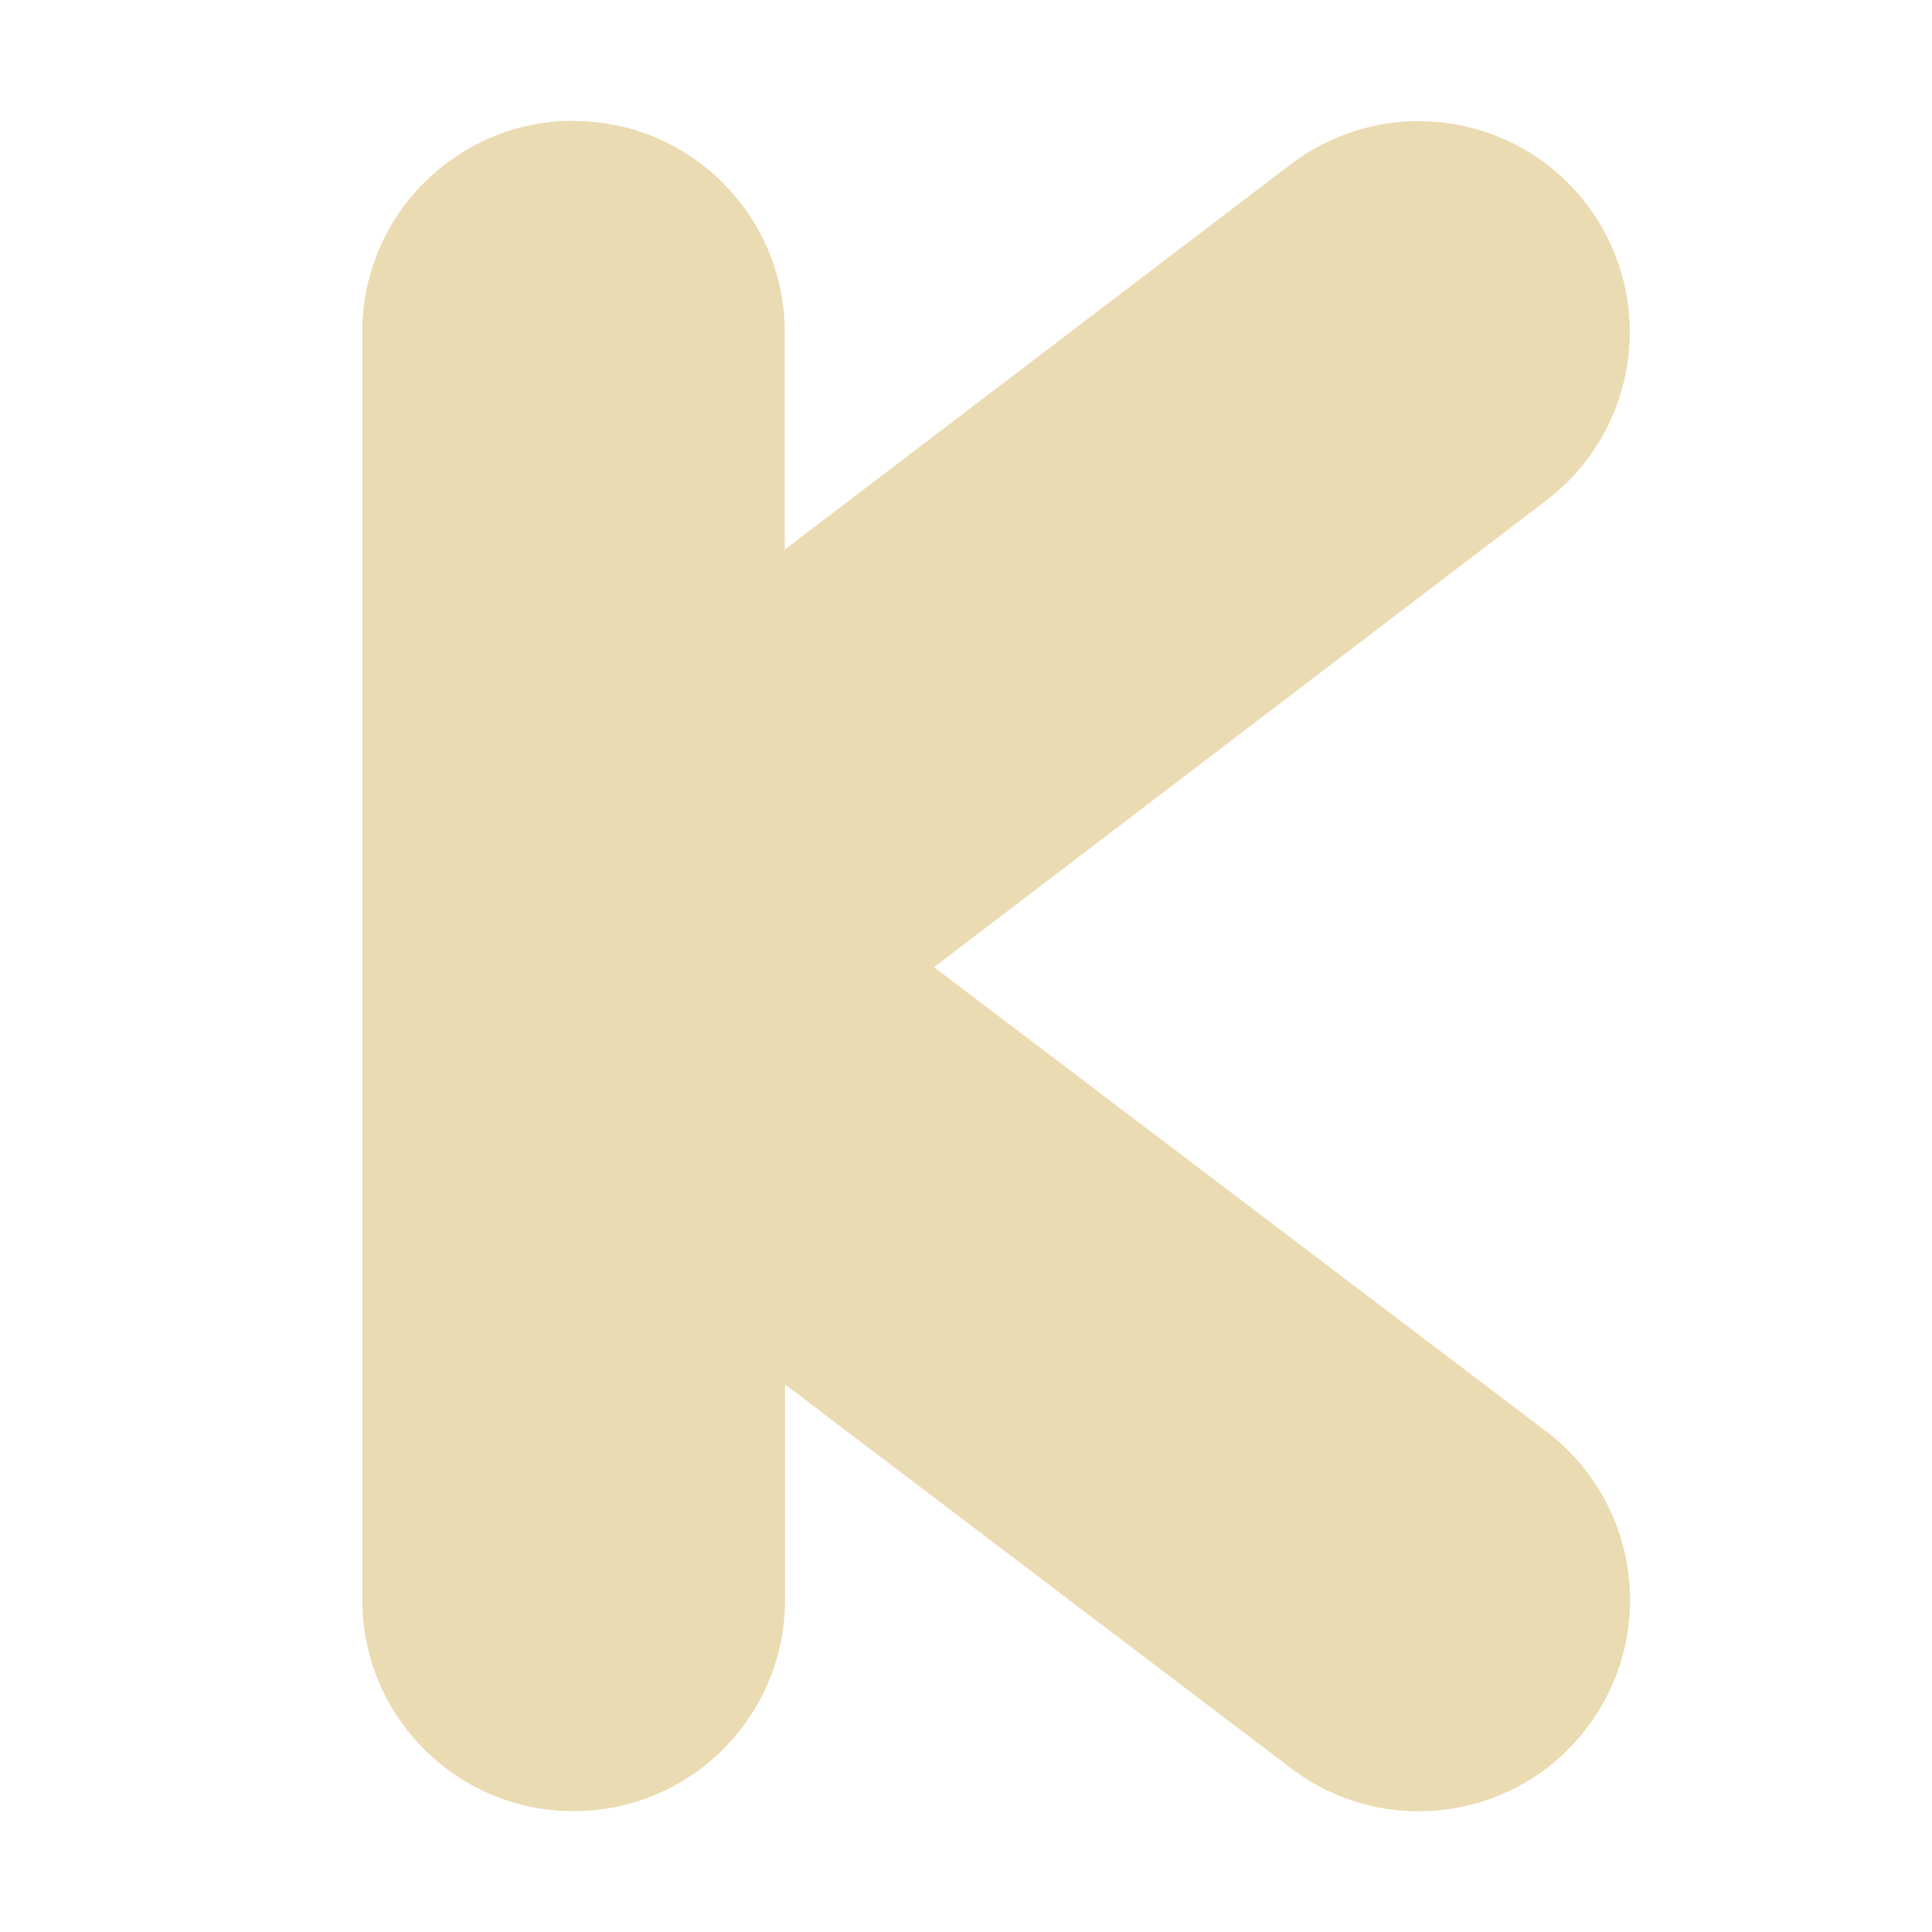 <svg width="16" height="16" version="1.1" xmlns="http://www.w3.org/2000/svg">
  <defs>
    <style id="current-color-scheme" type="text/css">.ColorScheme-Text { color:#ebdbb2; } .ColorScheme-Highlight { color:#458588; }</style>
  </defs>
  <path class="ColorScheme-Text" d="m4.752 1c-0.968-0.001-1.753 0.784-1.752 1.752v10.498c3.244e-4 0.967 0.785 1.75 1.752 1.749 0.966-3.24e-4 1.749-0.783 1.749-1.749v-1.785l4.192 3.18c0.77 0.583 1.867 0.433 2.45-0.337 0.585-0.77 0.434-1.869-0.337-2.453l-5.071-3.845 5.073-3.868c0.768-0.586 0.916-1.682 0.332-2.45-0.281-0.369-0.697-0.611-1.157-0.673-0.459-0.062-0.925 0.061-1.294 0.342l-4.19 3.19v-1.797c0.001-0.967-0.782-1.752-1.749-1.752z" fill="currentColor"/>
</svg>
